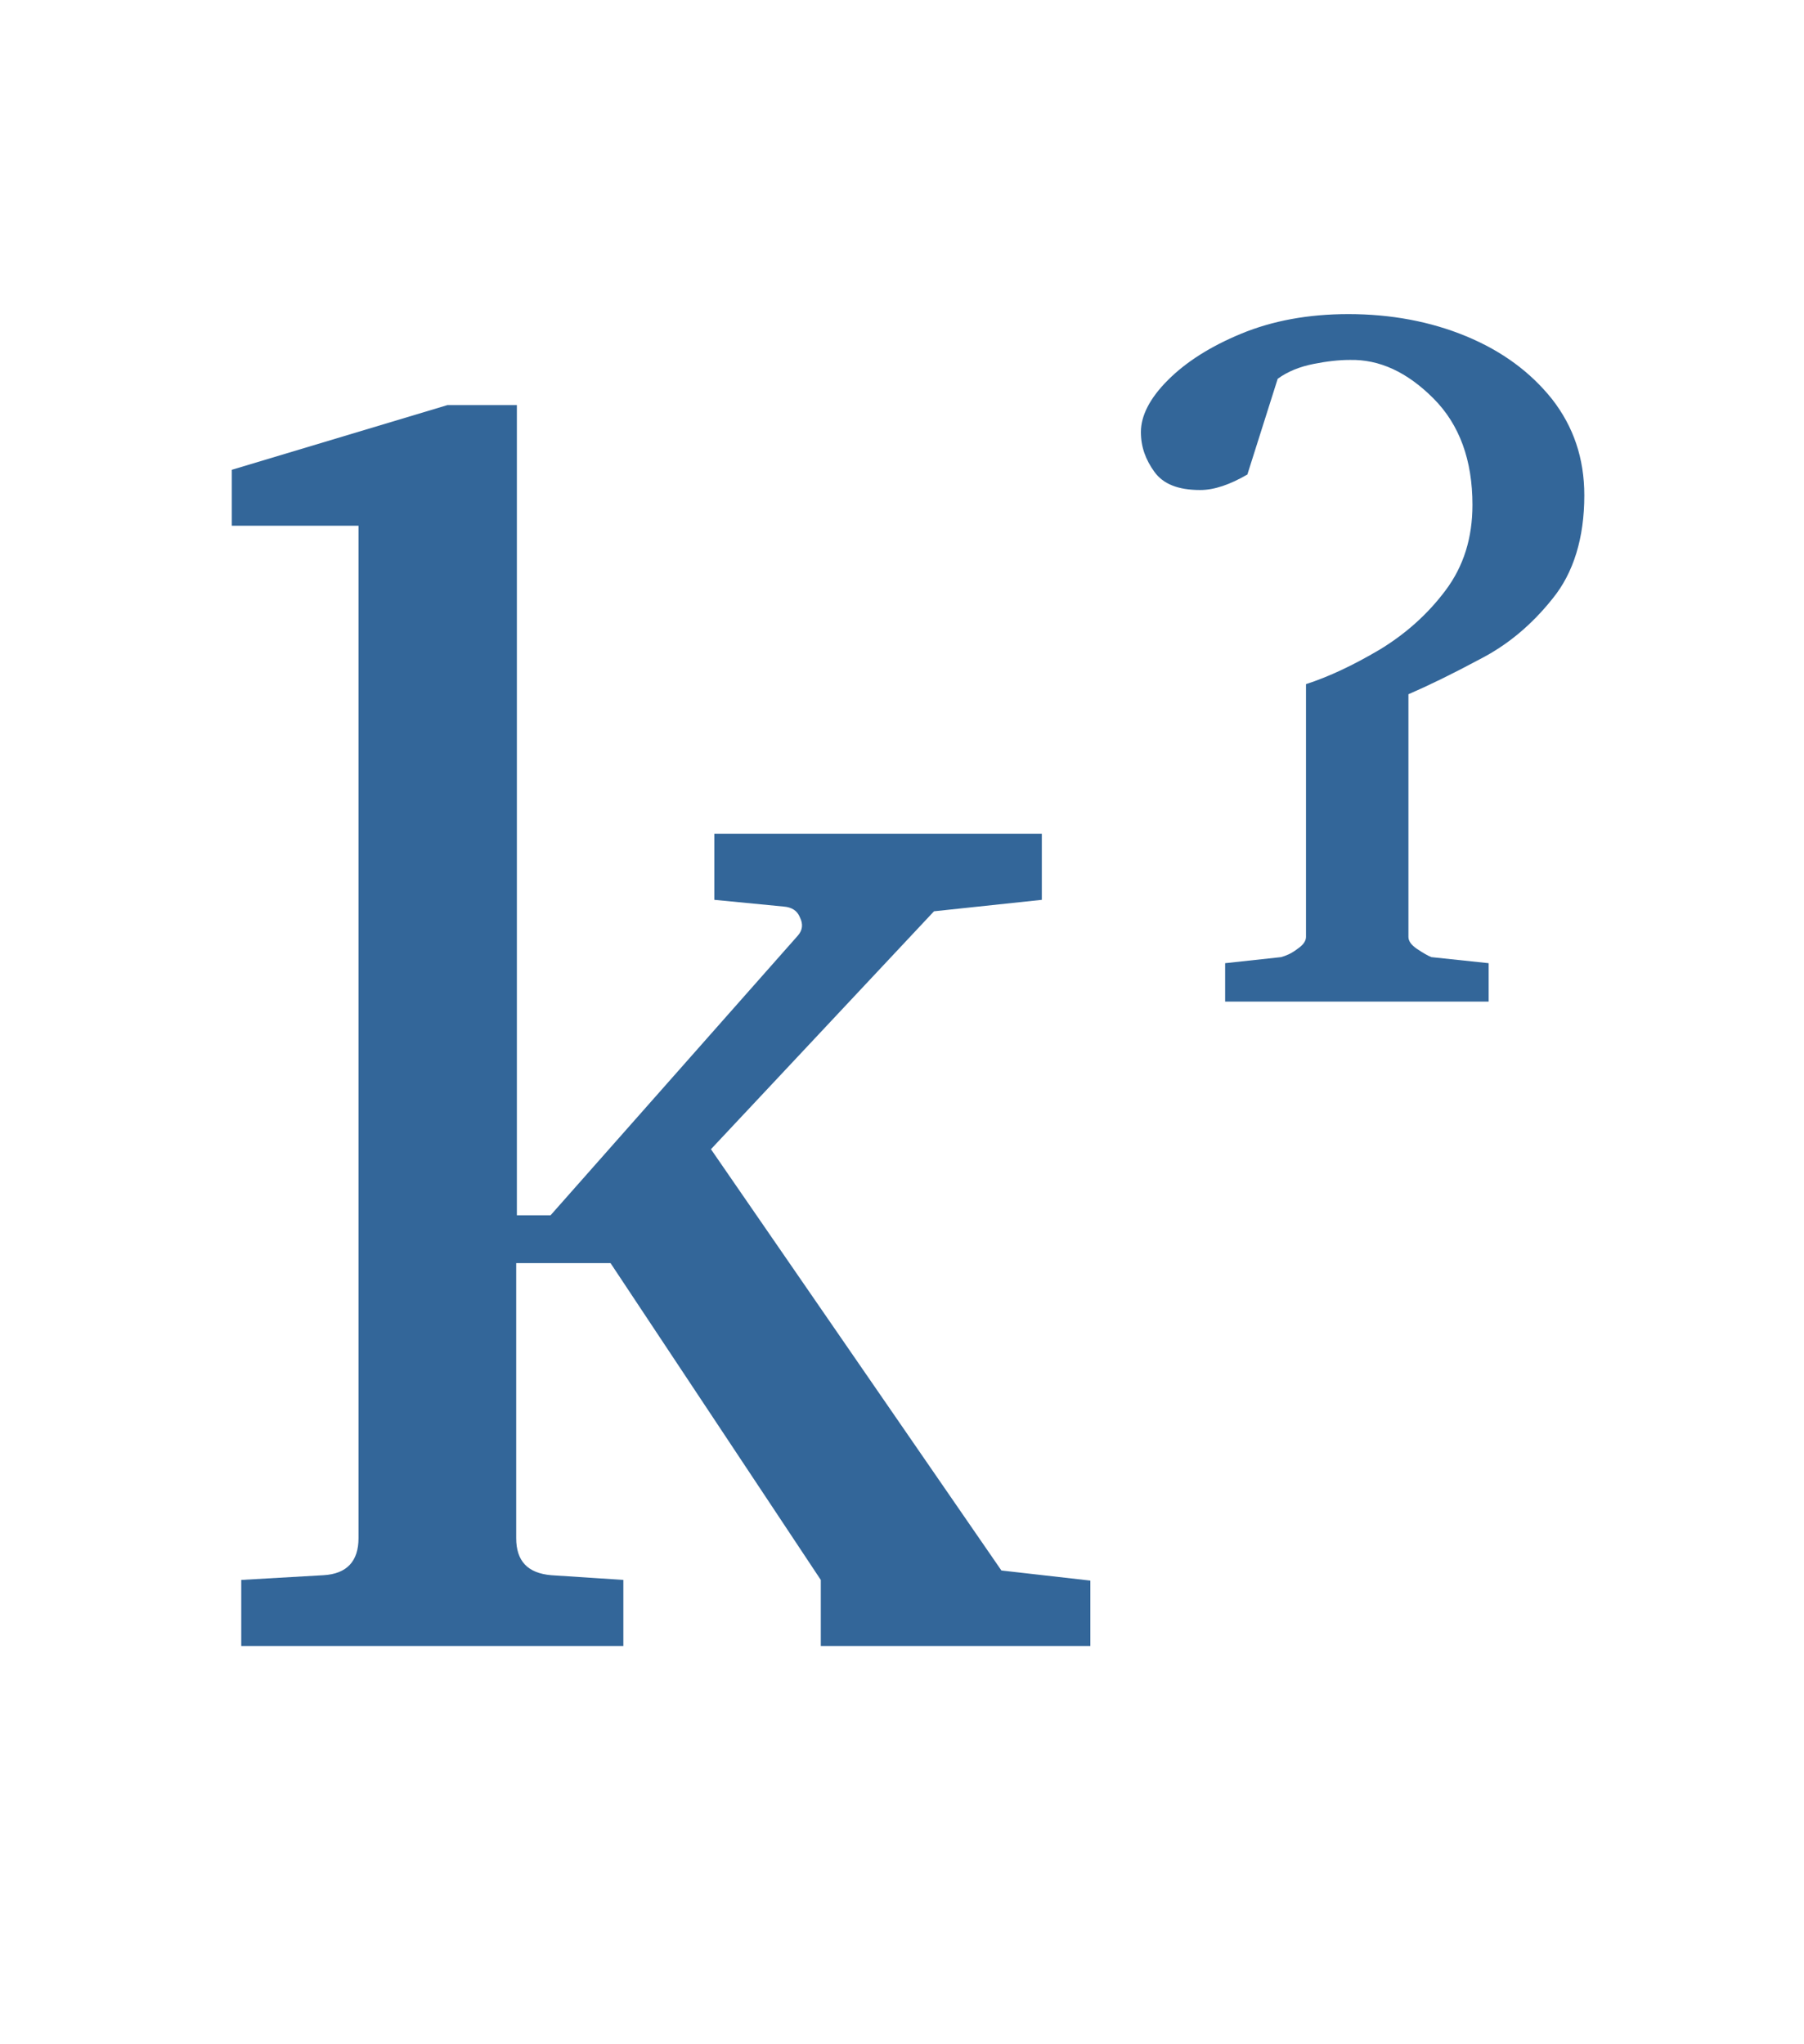 <?xml version="1.0" encoding="utf-8"?>
<!-- Generator: Adobe Illustrator 26.0.3, SVG Export Plug-In . SVG Version: 6.00 Build 0)  -->
<svg version="1.1" id="Capa_1" xmlns="http://www.w3.org/2000/svg" xmlns:xlink="http://www.w3.org/1999/xlink" x="0px" y="0px"
	 viewBox="0 0 267.7 303.2" style="enable-background:new 0 0 267.7 303.2;" xml:space="preserve">
<style type="text/css">
	.st0{enable-background:new    ;}
	.st1{fill:#336699;}
</style>
<g class="st0">
	<path class="st1" d="M161.8,244.2h-40v-9.8l-31.2-47H76.6v40.8c0,3.4,1.7,5.2,5.2,5.5l10.7,0.7v9.8H35.8v-9.8l12.2-0.7
		c3.5-0.2,5.2-2.1,5.2-5.5V78H34.4v-8.3l32-9.6h10.3v120.2h5l36.7-41.5c0.7-0.8,0.8-1.7,0.3-2.7c-0.4-1-1.2-1.5-2.4-1.6l-10.3-1
		v-9.8h48.6v9.8l-16,1.7l-33.1,35.3l43.1,62.5l13.2,1.5V244.2z"/>
	<path class="st1" d="M235.1,73.5c0,6.3-1.6,11.5-4.7,15.3c-3.1,3.9-6.7,6.9-10.8,9c-4.1,2.2-7.6,3.9-10.6,5.2v36
		c0,0.6,0.4,1.2,1.3,1.8c0.9,0.6,1.6,1,2.1,1.2l8.5,0.9v5.7h-39.1v-5.7l8.3-0.9c0.7-0.2,1.5-0.5,2.4-1.2c0.9-0.6,1.3-1.2,1.3-1.8
		v-37.5c3.4-1.1,7-2.8,10.9-5.1c3.8-2.3,7.1-5.2,9.8-8.8c2.7-3.6,4-7.8,4-12.7c0-6.6-1.9-11.9-5.8-15.8c-3.9-3.9-8-5.8-12.4-5.7
		c-1.6,0-3.4,0.2-5.4,0.6c-2,0.4-3.8,1.1-5.3,2.2l-4.5,14.2c-2.6,1.5-4.9,2.3-7,2.3c-3.3,0-5.5-0.9-6.8-2.7c-1.3-1.8-2-3.7-2-5.9
		c0-2.4,1.3-5,4-7.7s6.3-5,10.9-6.9s9.9-2.9,15.9-2.9c6.3,0,12.2,1.1,17.5,3.3c5.3,2.2,9.5,5.3,12.7,9.3
		C233.5,63.3,235.1,68,235.1,73.5z"/>
</g>
</svg>
